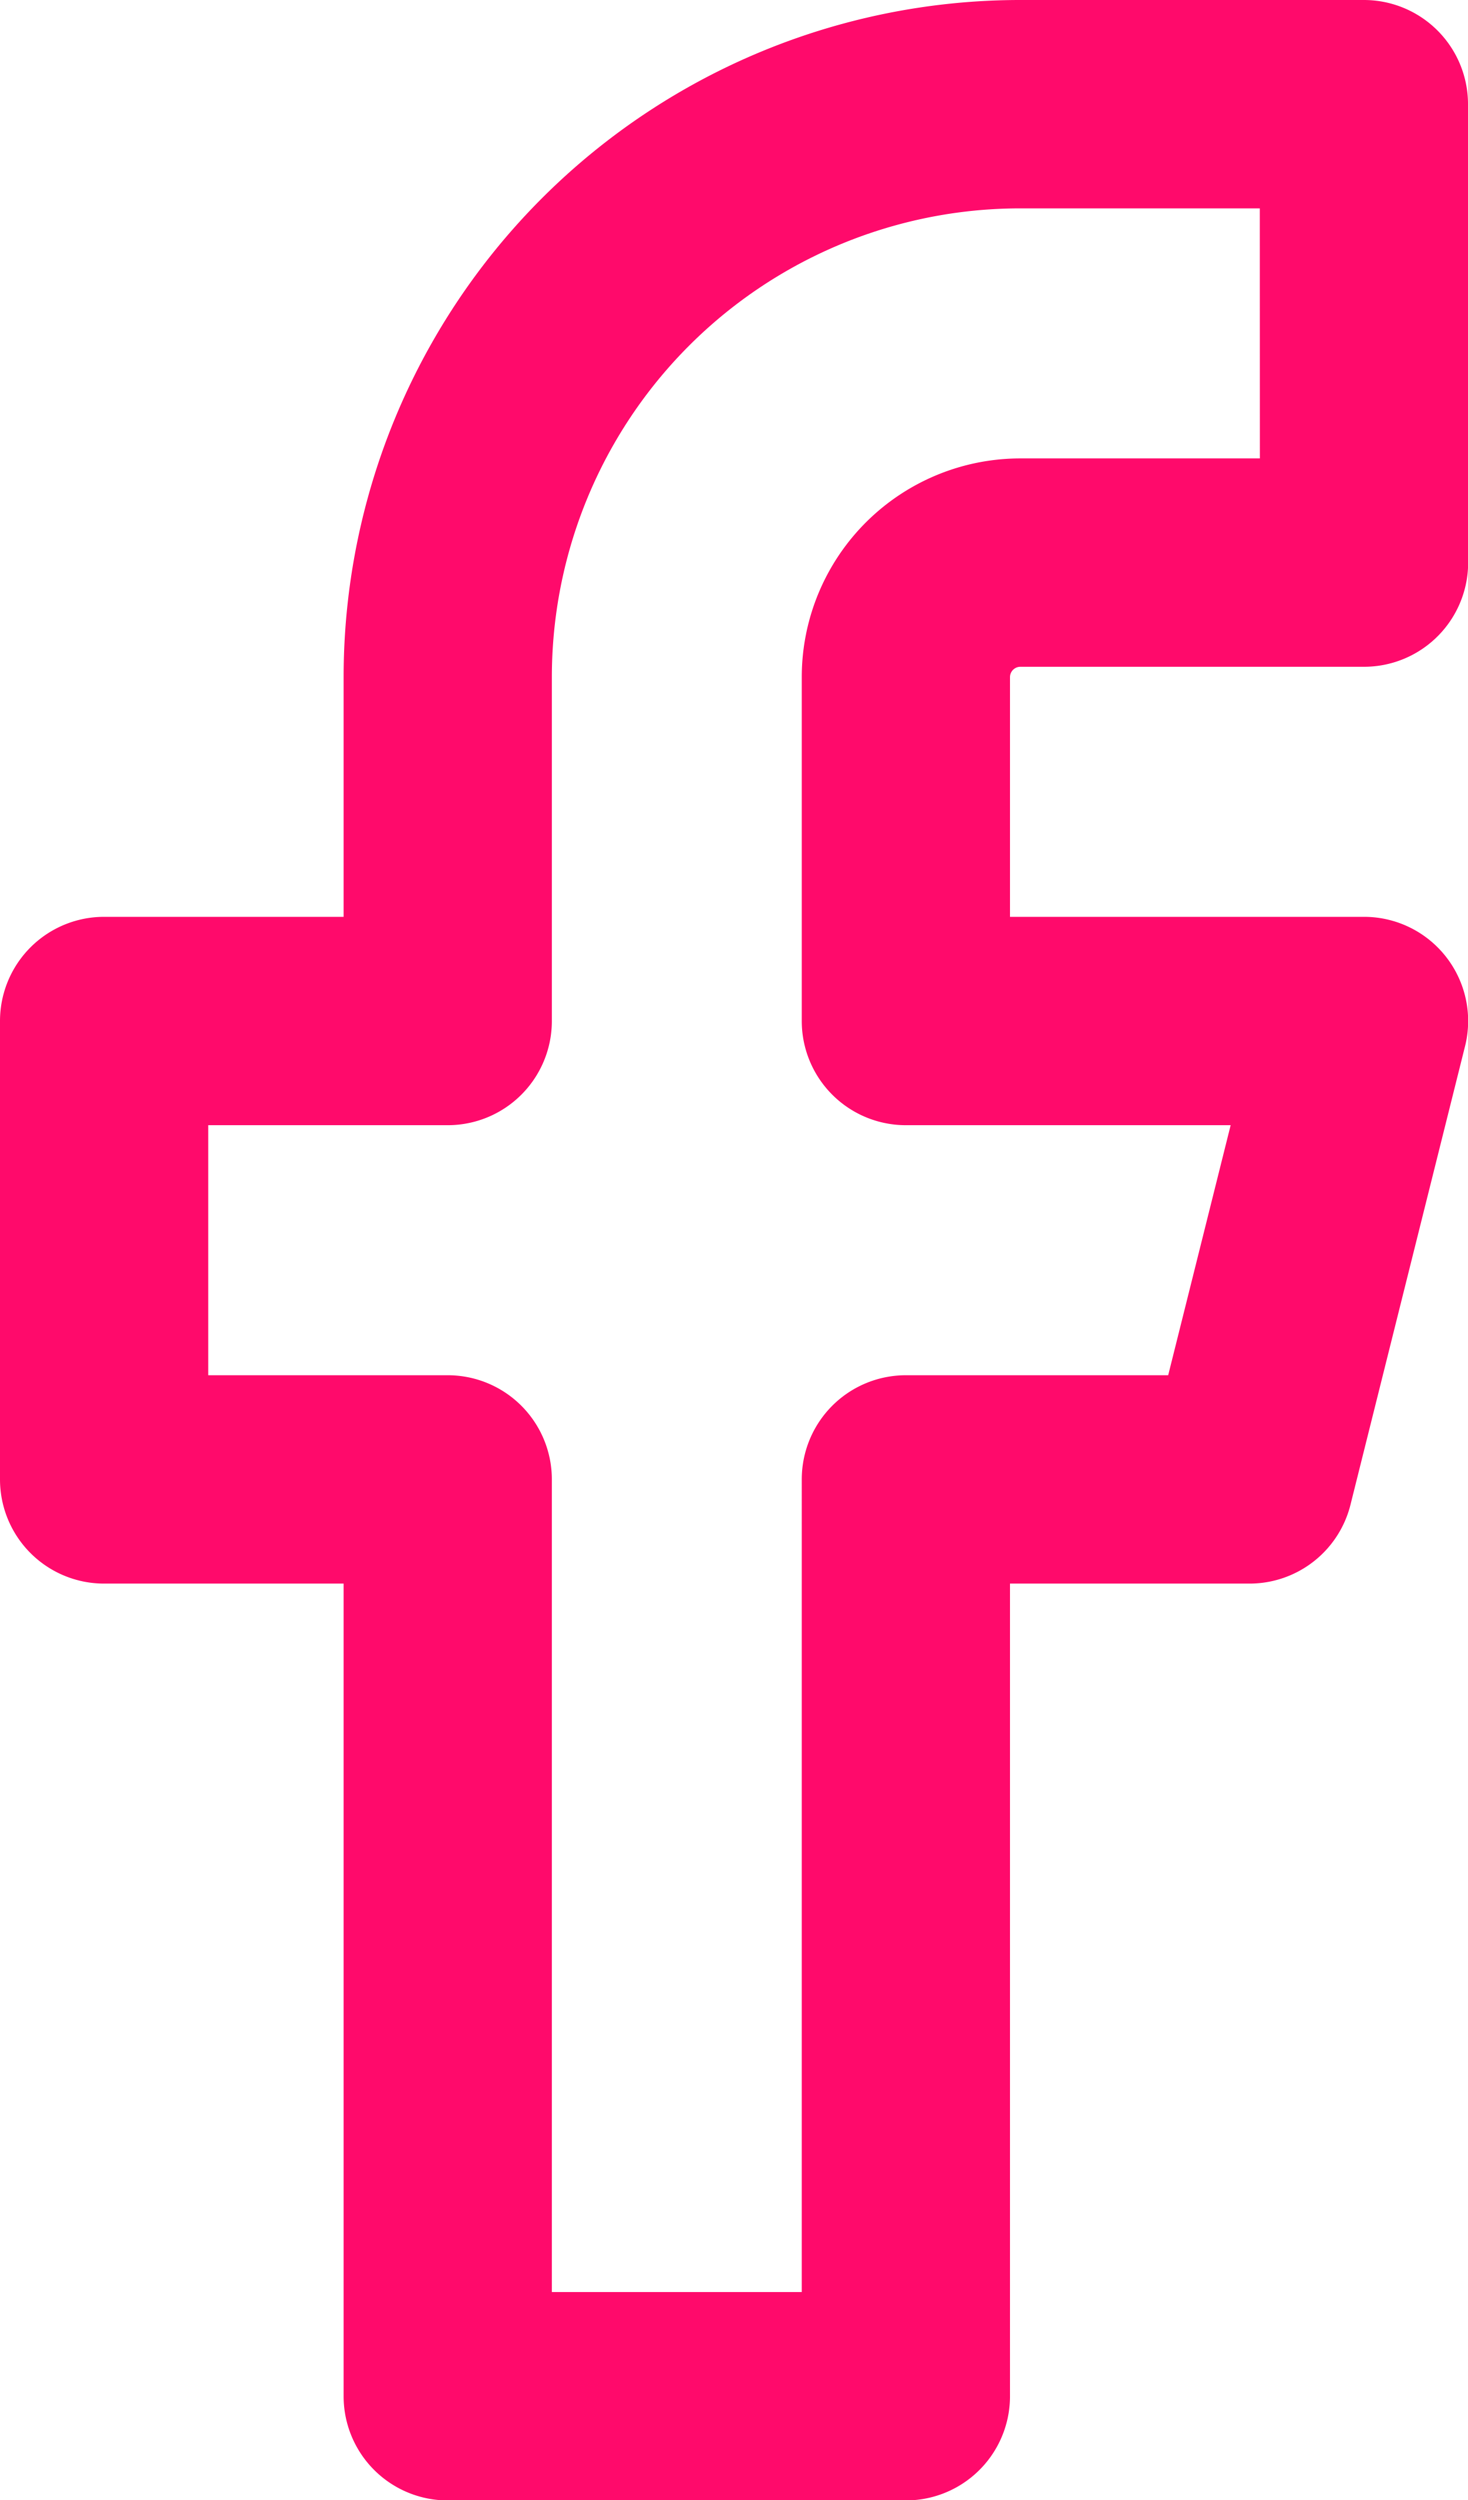 <svg xmlns="http://www.w3.org/2000/svg" width="10.574" height="17.999" viewBox="0 0 10.574 17.999">
  <path id="facebook" d="M19.574,3H17.1a4.125,4.125,0,0,0-4.125,4.125V9.6H10.5v3.3h2.475v6.6h3.3V12.9H18.75l.825-3.3h-3.3V7.125A.825.825,0,0,1,17.1,6.3h2.475Z" transform="translate(-9.75 -2.25)" fill="rgba(0,0,0,0)" stroke="#ff0a6b" stroke-linecap="round" stroke-linejoin="round" stroke-width="1.5"/>
</svg>
